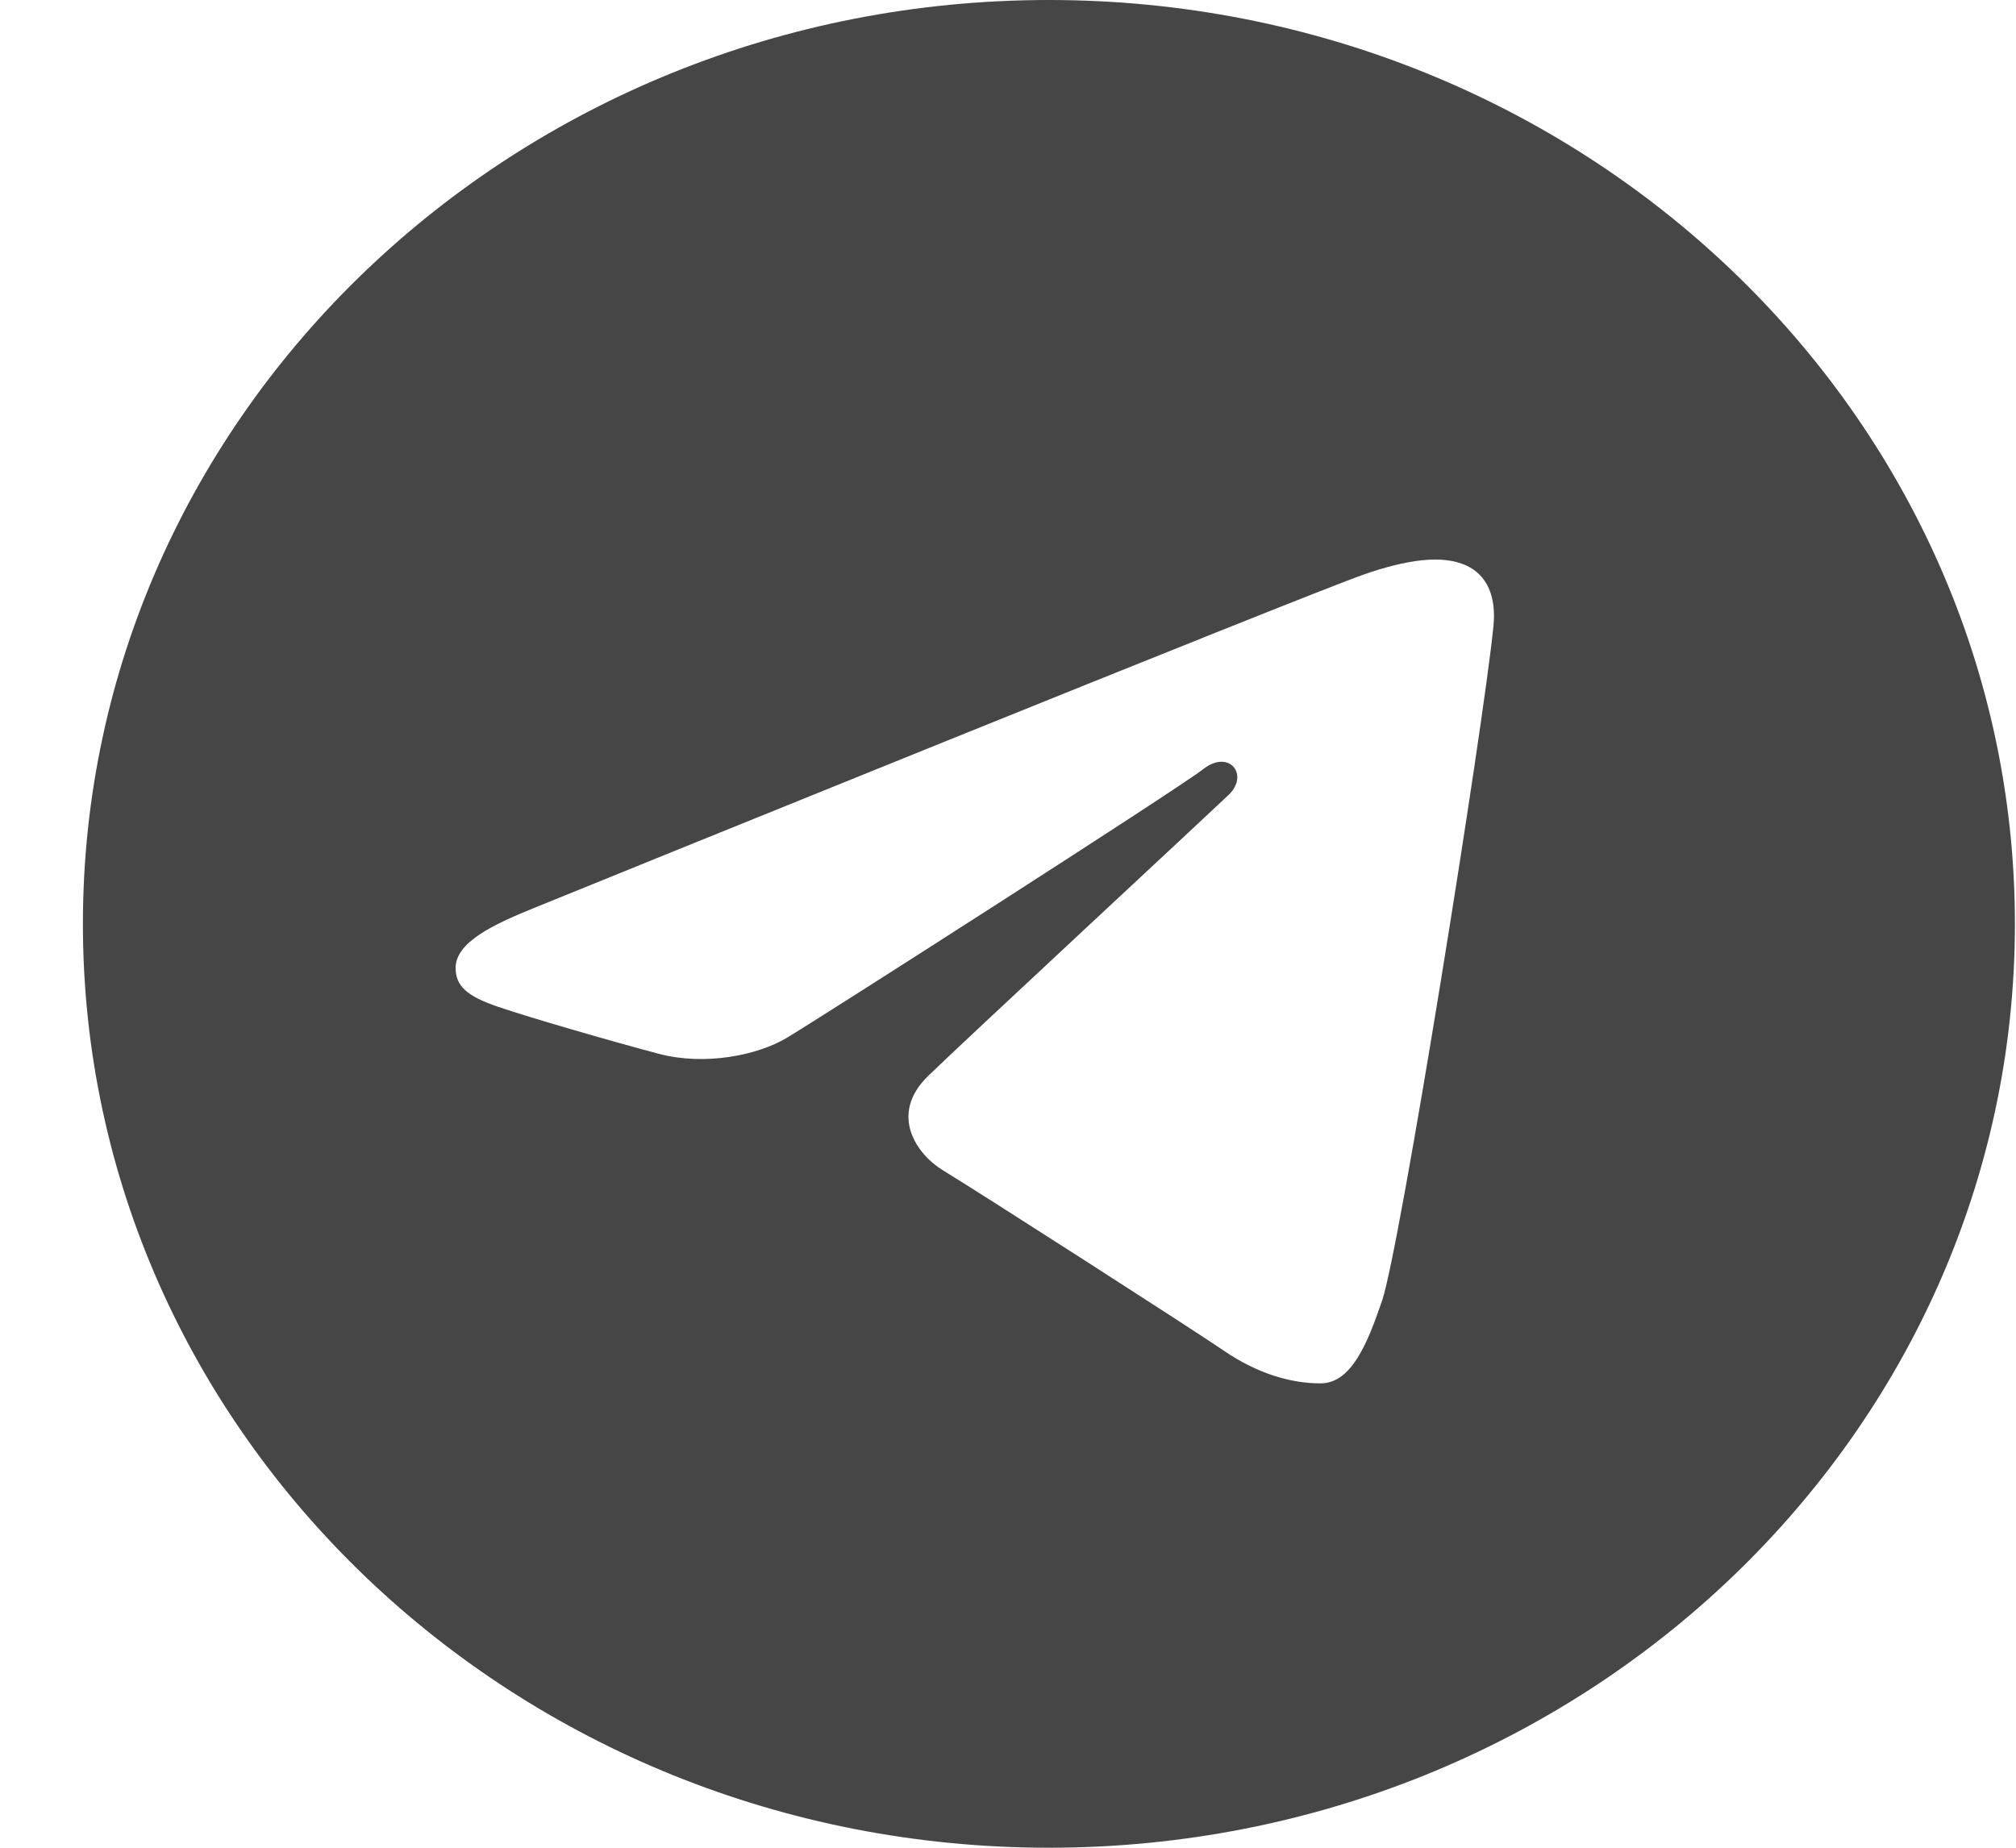 <svg width="24" height="22" viewBox="0 0 24 22" fill="none" xmlns="http://www.w3.org/2000/svg">
<path d="M12.487 0C18.839 0 23.987 4.925 23.987 11C23.987 17.075 18.839 22 12.487 22C6.136 22 0.987 17.075 0.987 11C0.987 4.925 6.136 0 12.487 0ZM16.454 15.484C16.666 14.863 17.657 8.676 17.779 7.457C17.816 7.088 17.694 6.842 17.455 6.733C17.166 6.6 16.738 6.666 16.242 6.838C15.561 7.073 6.855 10.608 6.352 10.813C5.875 11.007 5.424 11.218 5.424 11.524C5.424 11.739 5.557 11.86 5.925 11.986C6.308 12.117 7.273 12.396 7.842 12.547C8.391 12.692 9.015 12.566 9.365 12.358C9.736 12.137 14.018 9.397 14.325 9.157C14.632 8.917 14.877 9.224 14.626 9.465C14.375 9.705 11.436 12.433 11.049 12.811C10.578 13.27 10.912 13.745 11.228 13.936C11.588 14.153 14.181 15.816 14.571 16.083C14.962 16.35 15.358 16.471 15.72 16.471C16.083 16.471 16.274 16.014 16.454 15.484Z" fill="#464646"/>
</svg>
